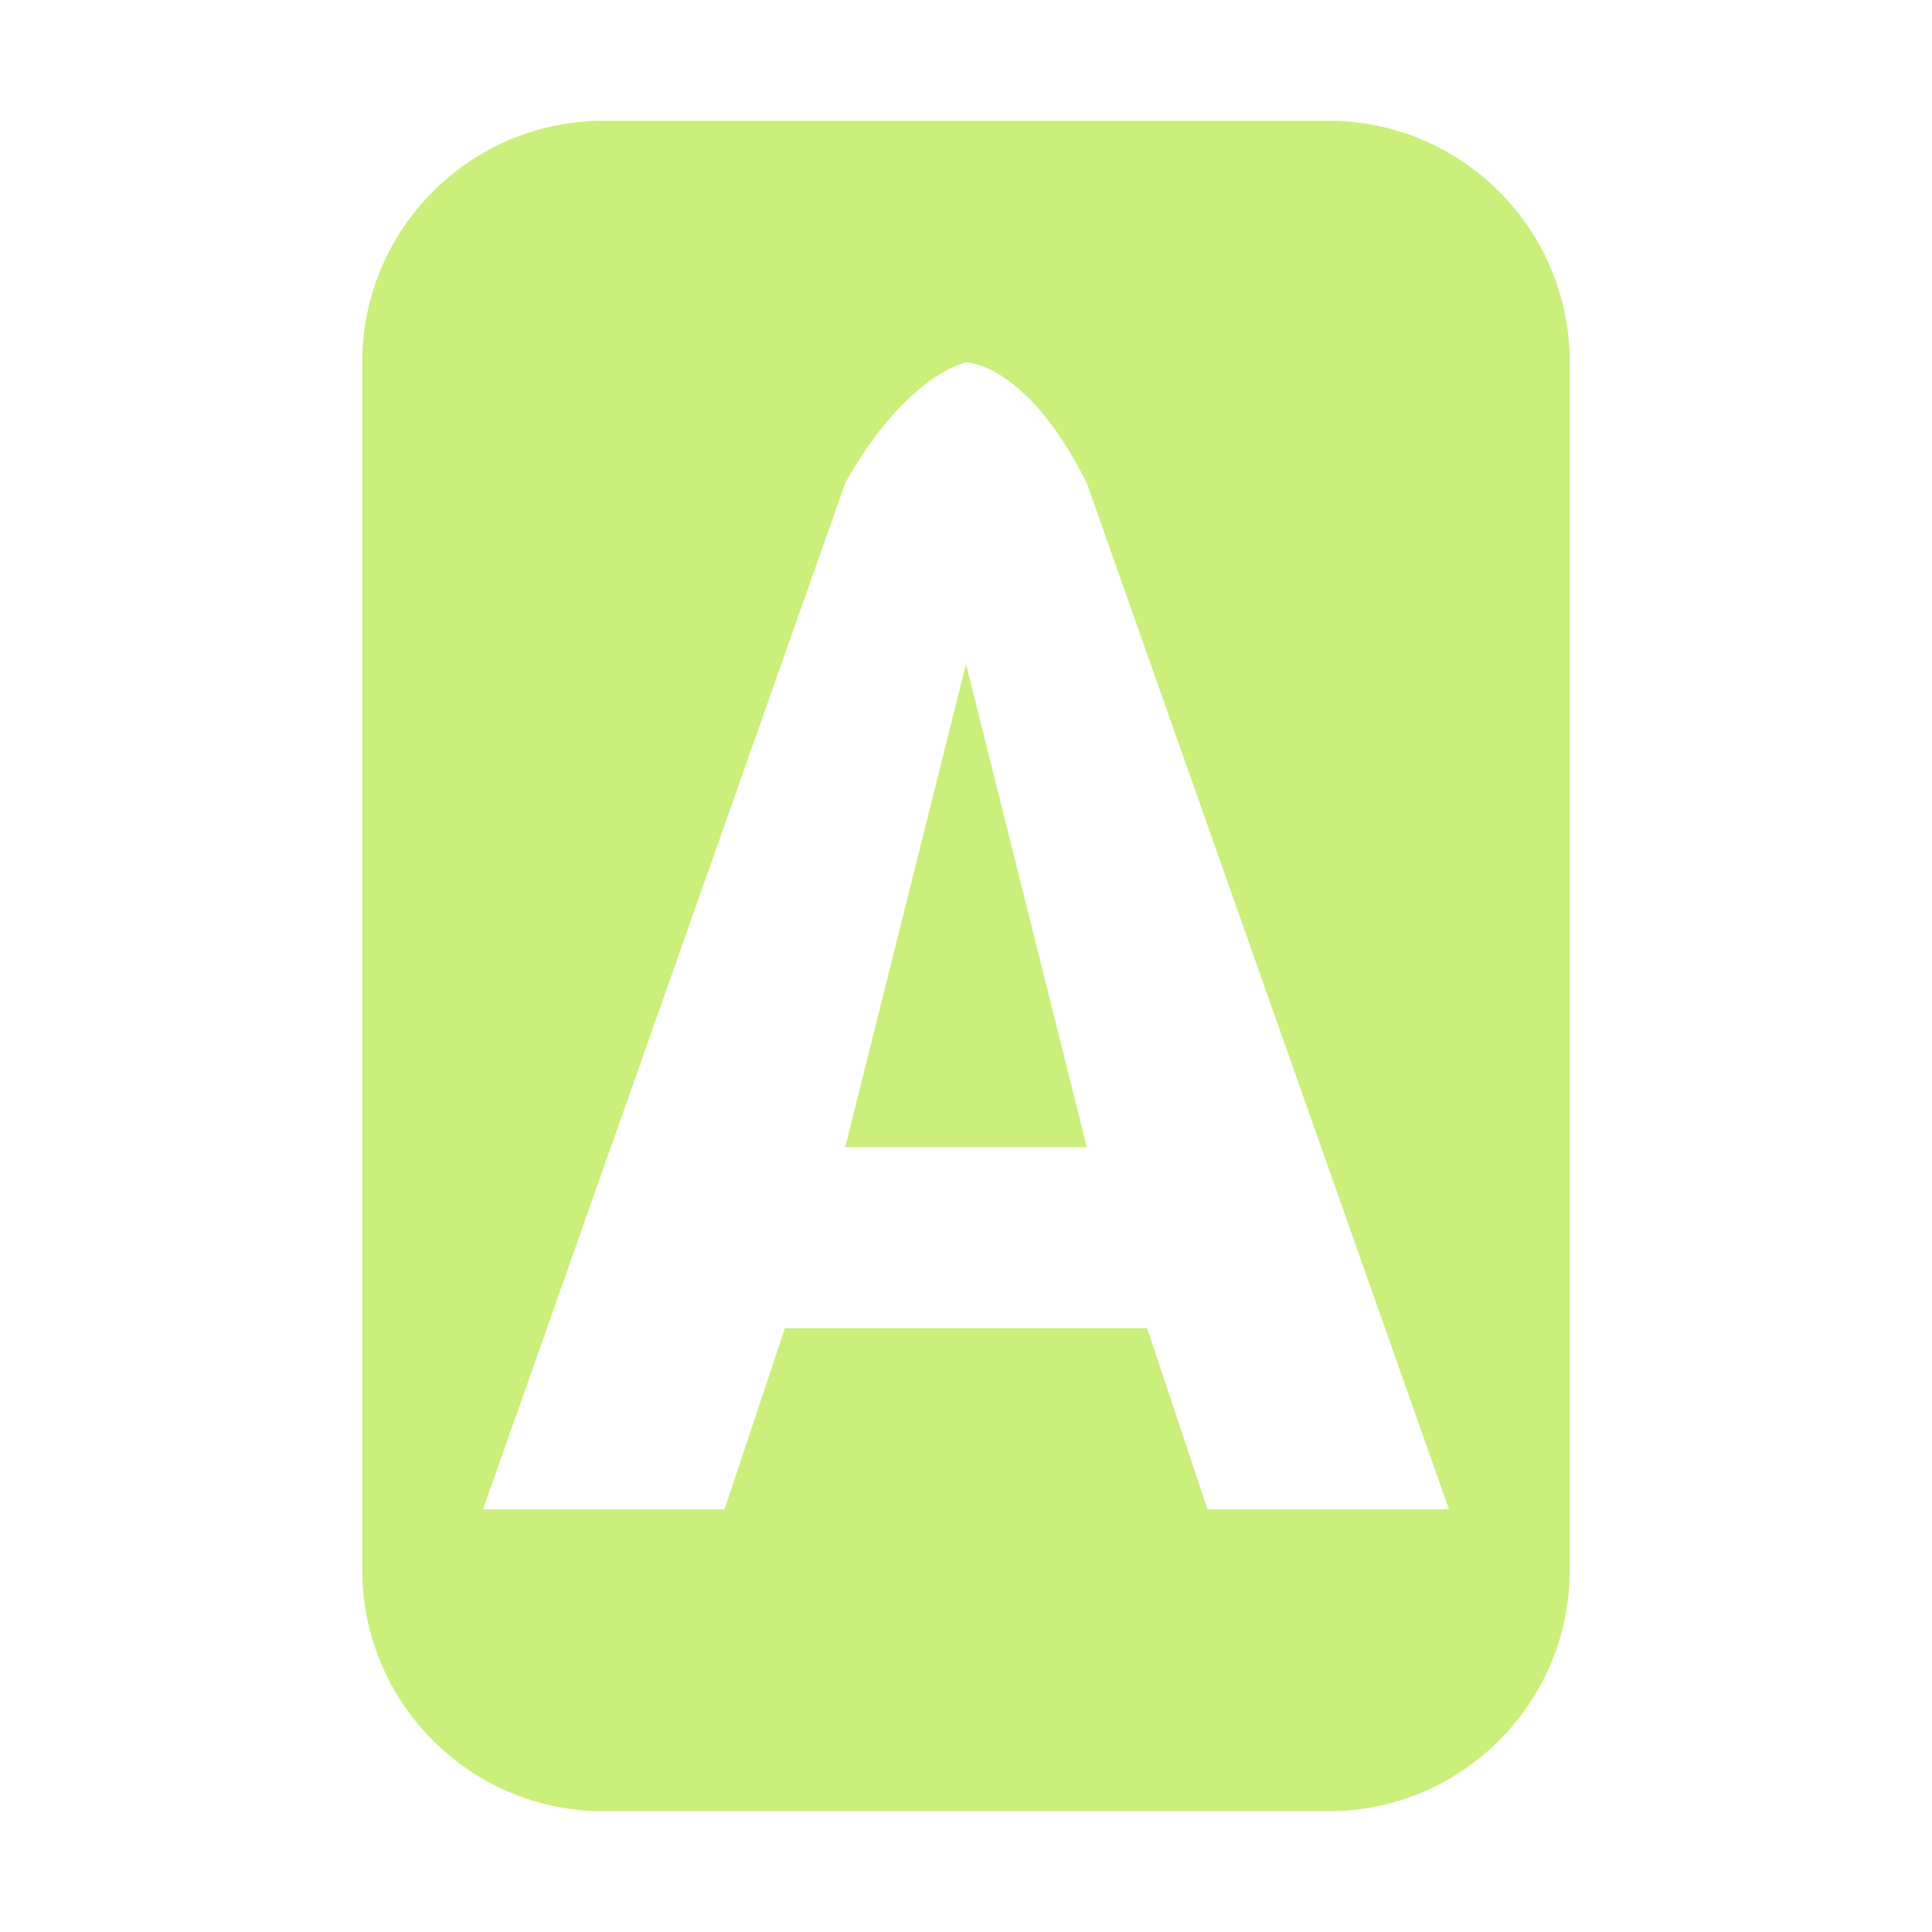 <?xml version="1.0" encoding="UTF-8" standalone="no"?>
<svg
   height="16"
   viewBox="0 0 16 16"
   width="16"
   version="1.1"
   id="svg689"
   sodipodi:docname="AutoScroll.svg"
   inkscape:version="1.2.2 (b0a8486541, 2022-12-01)"
   xmlns:inkscape="http://www.inkscape.org/namespaces/inkscape"
   xmlns:sodipodi="http://sodipodi.sourceforge.net/DTD/sodipodi-0.dtd"
   xmlns="http://www.w3.org/2000/svg"
   xmlns:svg="http://www.w3.org/2000/svg">
  <defs
     id="defs693" />
  <sodipodi:namedview
     id="namedview691"
     pagecolor="#ffffff"
     bordercolor="#666666"
     borderopacity="1.0"
     inkscape:showpageshadow="2"
     inkscape:pageopacity="0.0"
     inkscape:pagecheckerboard="0"
     inkscape:deskcolor="#d1d1d1"
     showgrid="true"
     inkscape:zoom="37"
     inkscape:cx="8.0135135"
     inkscape:cy="8.0135135"
     inkscape:window-width="1891"
     inkscape:window-height="1017"
     inkscape:window-x="0"
     inkscape:window-y="0"
     inkscape:window-maximized="1"
     inkscape:current-layer="svg689">
    <inkscape:grid
       type="xygrid"
       id="grid295"
       empspacing="16"
       spacingx="0.5"
       spacingy="0.5" />
    <inkscape:grid
       type="xygrid"
       id="grid10424"
       empspacing="8"
       color="#1cca17"
       opacity="0.525" />
  </sodipodi:namedview>
  <path
     d="m 9,4 3,8.5 H 10 L 9.5,11 h -3 L 6,12.5 H 4 L 7,4 C 7.5,3.104 8,3 8,3 8,3 8.5,3 9,4 Z M 9,9.5 H 7 l 1,-4 z M 13,3 C 13,1.895 12.105,1 11,1 H 5 C 3.895,1 3,1.895 3,3 v 10 c 0,1.105 0.895,2 2,2 h 6 c 1.105,0 2,-0.895 2,-2 z"
     fill="#8eef97"
     id="use293"
     style="display:inline;fill:#caef7b;fill-opacity:1"
     sodipodi:nodetypes="cccccccccccccccsssssscc" />
</svg>

